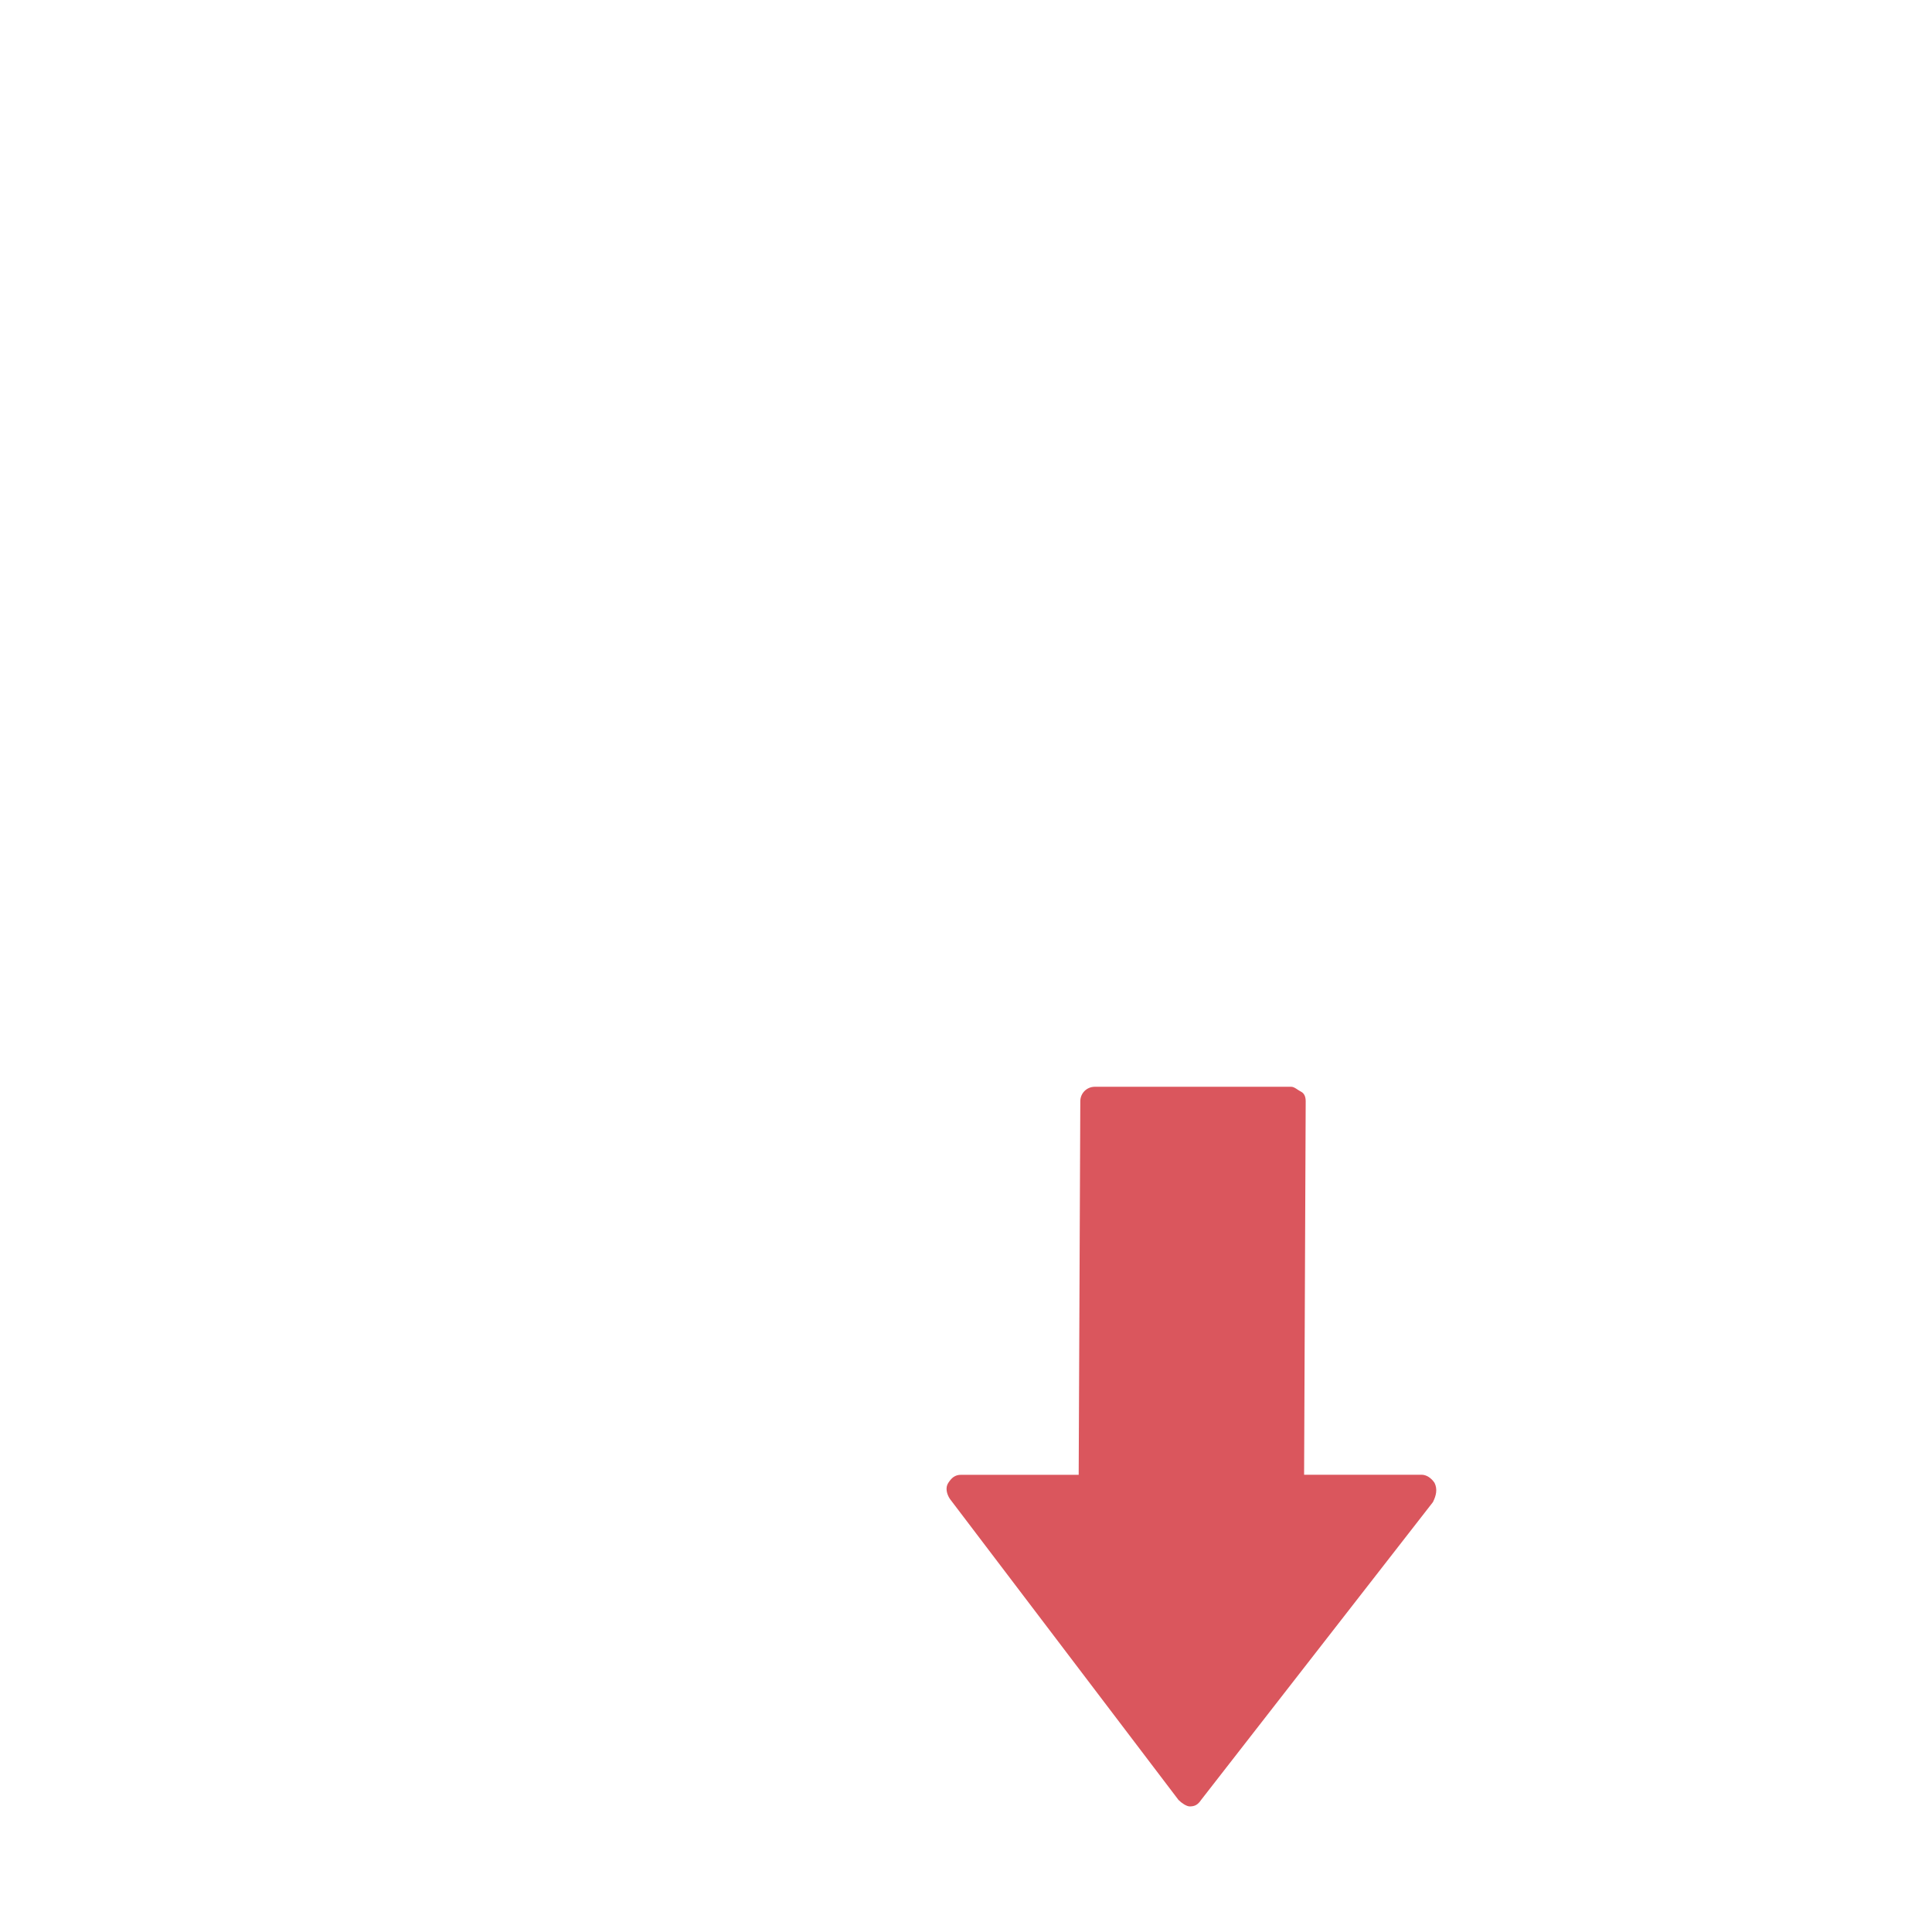 <?xml version="1.0" encoding="utf-8"?>
<!-- Generator: Adobe Illustrator 16.0.0, SVG Export Plug-In . SVG Version: 6.00 Build 0)  -->
<!DOCTYPE svg PUBLIC "-//W3C//DTD SVG 1.1//EN" "http://www.w3.org/Graphics/SVG/1.1/DTD/svg11.dtd">
<svg version="1.1" id="圖層_1" xmlns="http://www.w3.org/2000/svg" xmlns:xlink="http://www.w3.org/1999/xlink" x="0px" y="0px"
	 width="80px" height="80px" viewBox="0 0 80 80" enable-background="new 0 0 80 80" xml:space="preserve">
<g>
	<path fill="#DA565D" d="M59.4,61.4c-0.134-0.2-0.334-0.334-0.533-0.334H54L54.066,45.6c0-0.199-0.066-0.333-0.199-0.399
		c-0.134-0.067-0.268-0.2-0.4-0.2h-8.133l0,0c-0.334,0-0.601,0.267-0.601,0.6l-0.067,15.467H39.8l0,0
		c-0.267,0-0.4,0.134-0.533,0.334c-0.133,0.199-0.066,0.467,0.067,0.666L48.8,74.533c0.134,0.133,0.333,0.267,0.467,0.267l0,0
		c0.2,0,0.333-0.066,0.467-0.267L59.334,62.2C59.467,61.934,59.533,61.666,59.4,61.4z"/>
</g>
</svg>
